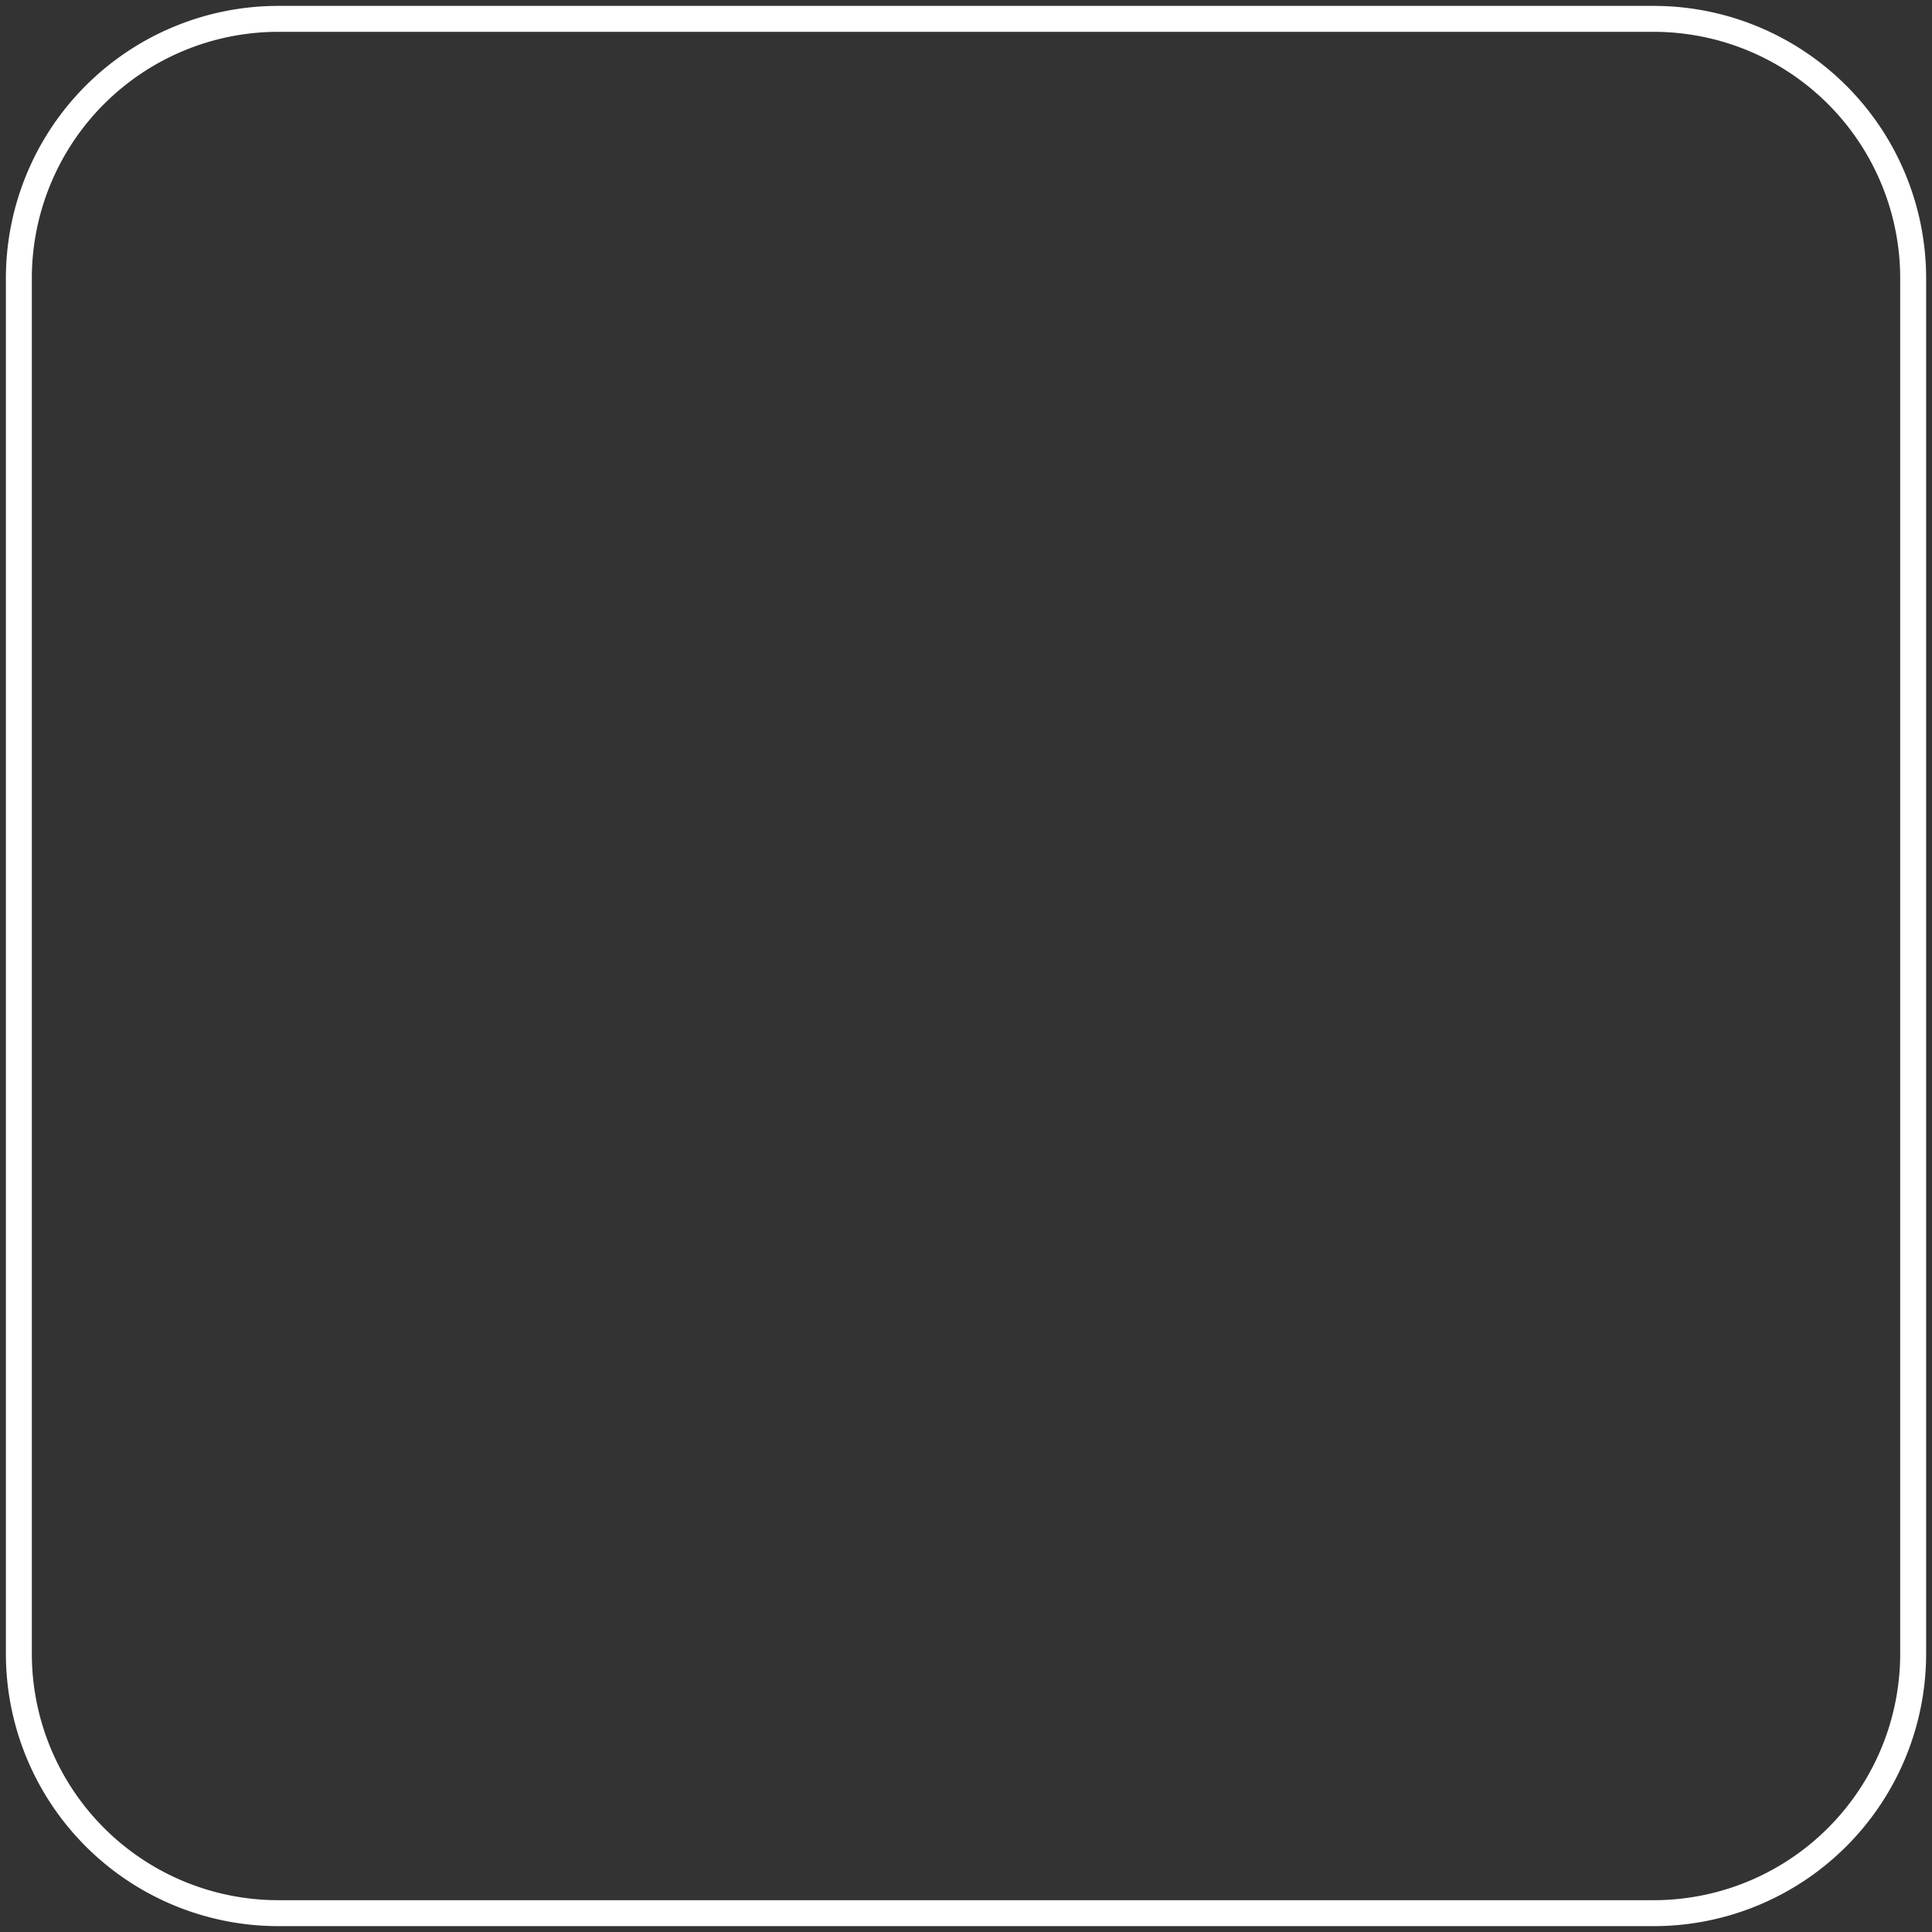 <svg xmlns="http://www.w3.org/2000/svg" width="73.433" height="73.433" viewBox="1406.783 639.9 73.433 73.433"><rect x="1406.783" y="639.9" width="73.433" height="73.433" fill="#333333" stroke="none"/><path d="M1417.363 640.617h52.274a9.863 9.863 0 0 1 9.863 9.863v52.274a9.863 9.863 0 0 1-9.863 9.863h-52.274a9.863 9.863 0 0 1-9.863-9.863V650.48a9.863 9.863 0 0 1 9.863-9.863z" stroke-linejoin="round" stroke-linecap="round" stroke="#fff" fill="transparent" data-name="Rectangle 2373" stroke-width=".986"/></svg>
